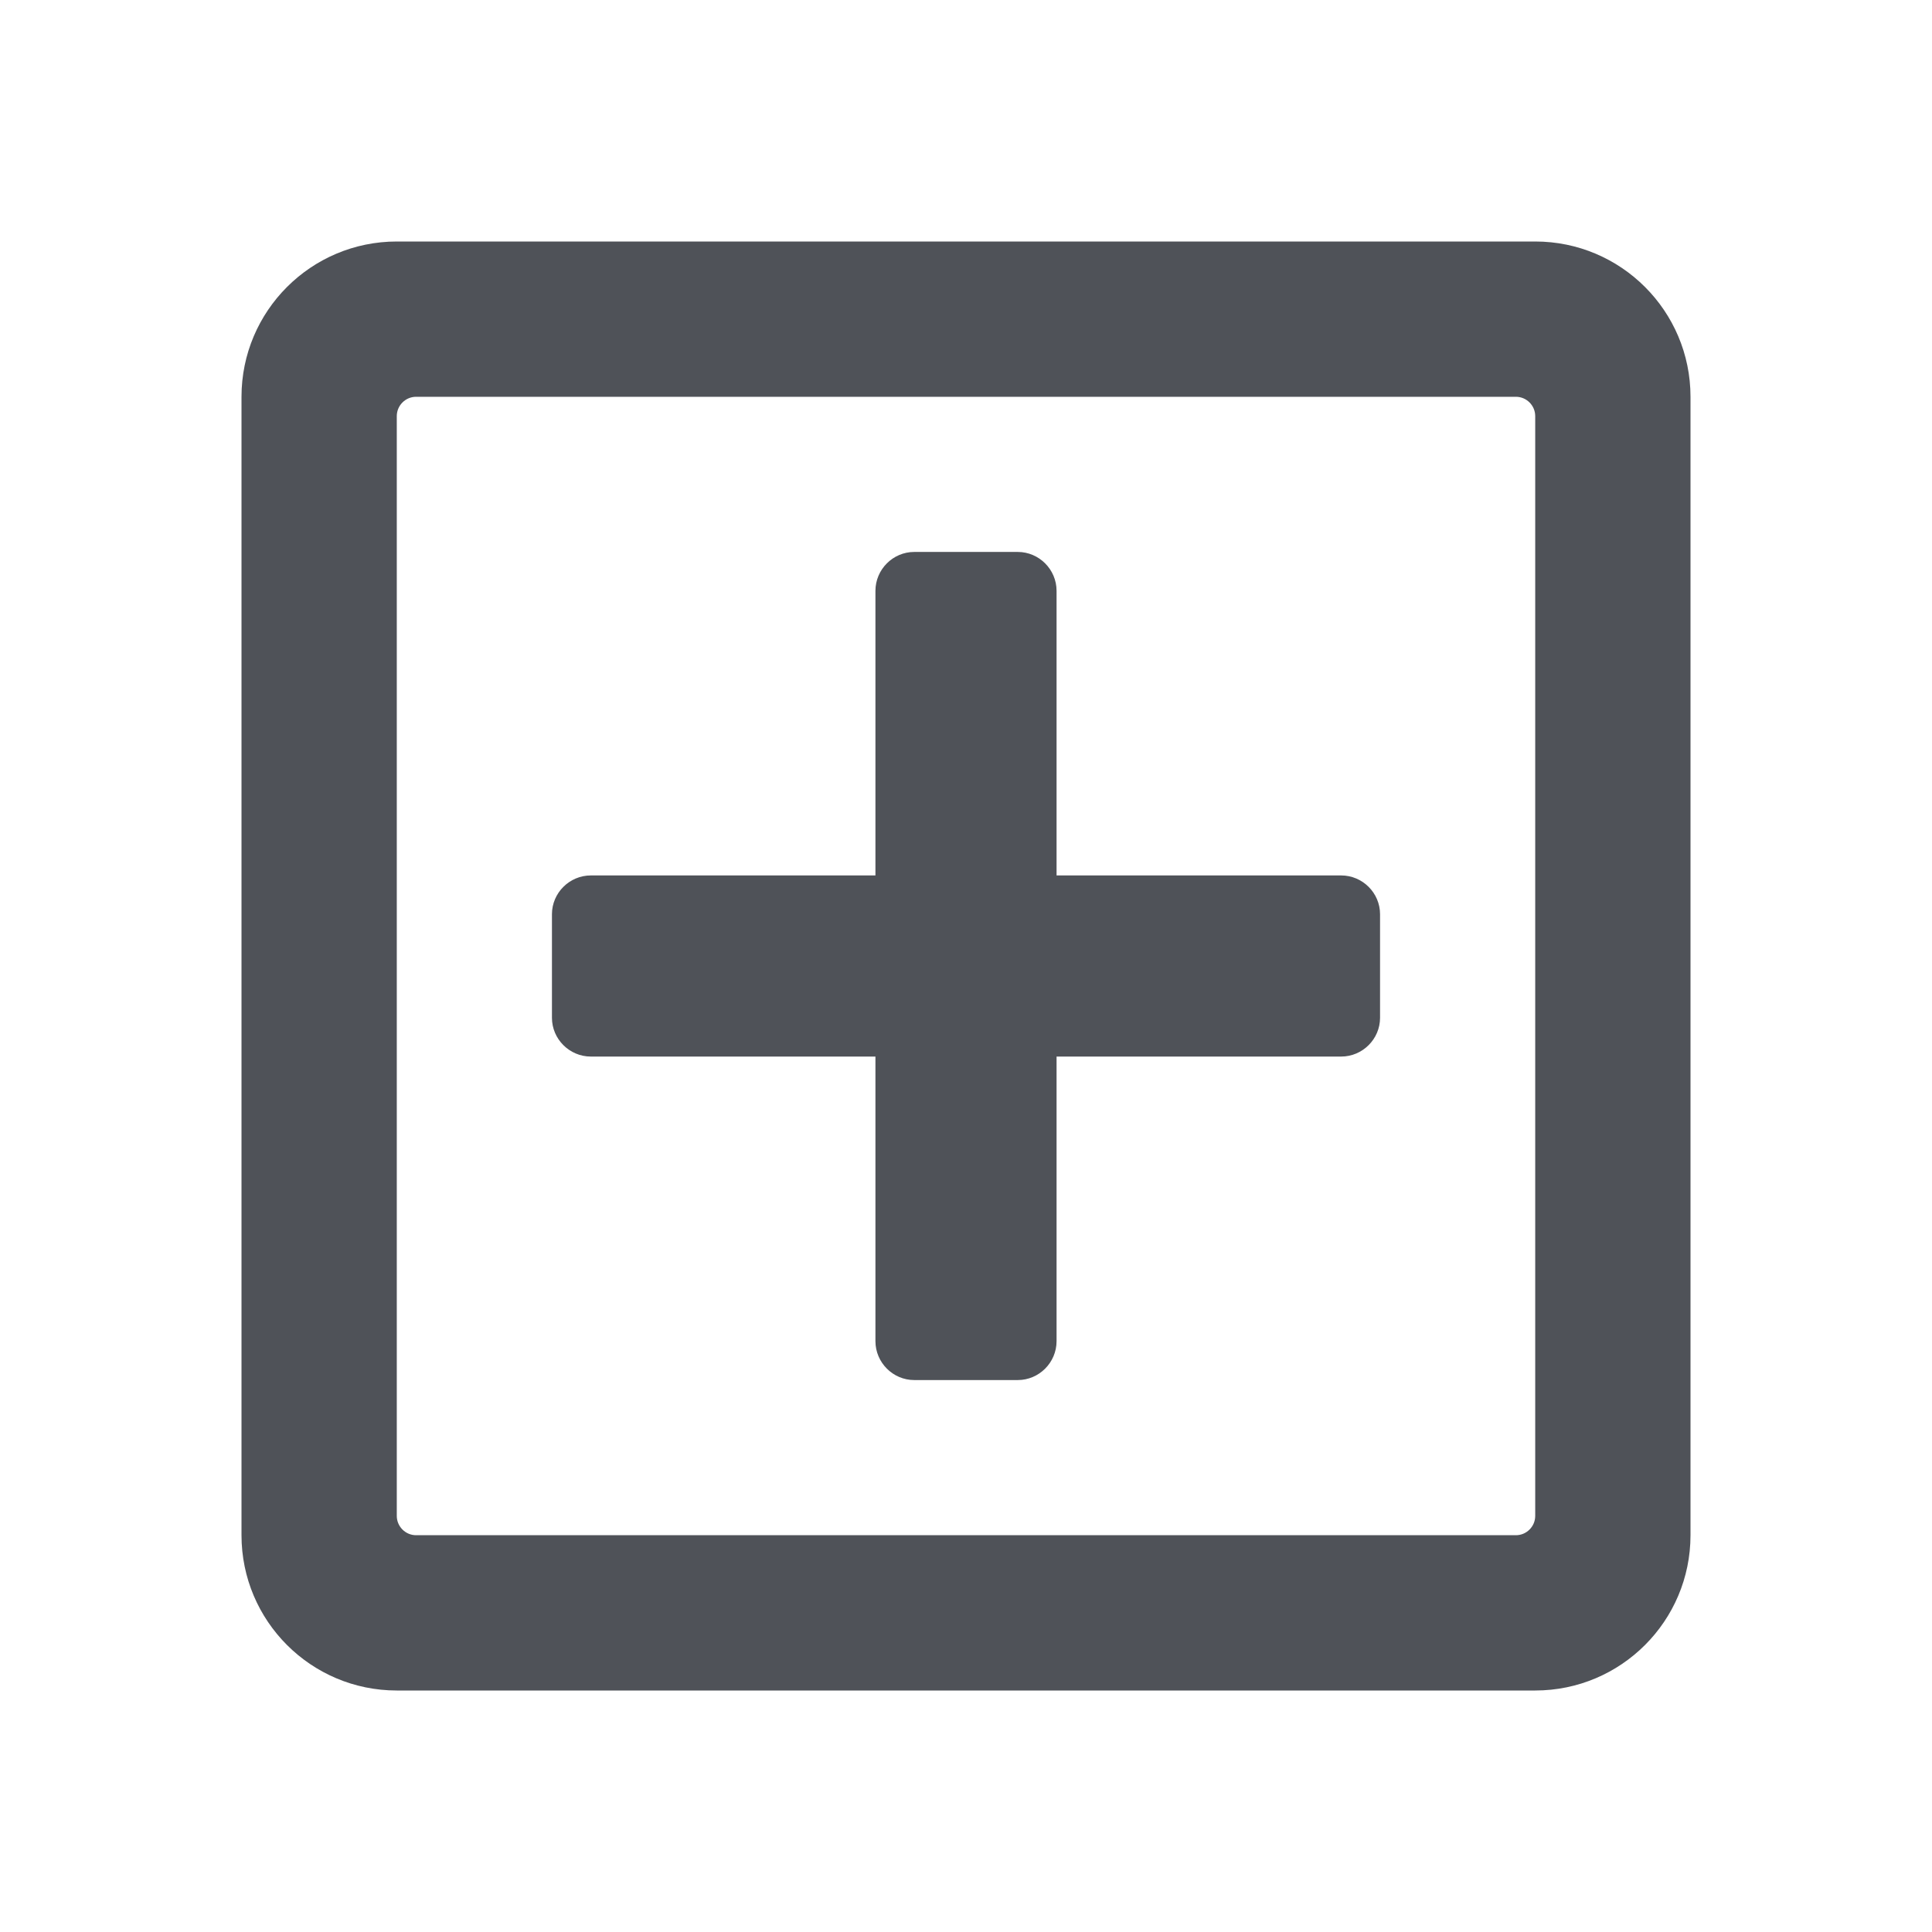 <svg width="16" height="16" viewBox="0 0 16 16" fill="none" xmlns="http://www.w3.org/2000/svg">
<path d="M11.429 7.571V8.429C11.429 8.605 11.284 8.75 11.107 8.75H8.75V11.107C8.75 11.284 8.605 11.429 8.429 11.429H7.571C7.395 11.429 7.25 11.284 7.25 11.107V8.75H4.893C4.716 8.75 4.571 8.605 4.571 8.429V7.571C4.571 7.395 4.716 7.25 4.893 7.25H7.25V4.893C7.25 4.716 7.395 4.571 7.571 4.571H8.429C8.605 4.571 8.75 4.716 8.75 4.893V7.25H11.107C11.284 7.25 11.429 7.395 11.429 7.571ZM14 3.286V12.714C14 13.424 13.424 14 12.714 14H3.286C2.576 14 2 13.424 2 12.714V3.286C2 2.576 2.576 2 3.286 2H12.714C13.424 2 14 2.576 14 3.286ZM12.714 12.554V3.446C12.714 3.358 12.642 3.286 12.554 3.286H3.446C3.358 3.286 3.286 3.358 3.286 3.446V12.554C3.286 12.642 3.358 12.714 3.446 12.714H12.554C12.642 12.714 12.714 12.642 12.714 12.554Z" fill="#4F5258"/>
</svg>
